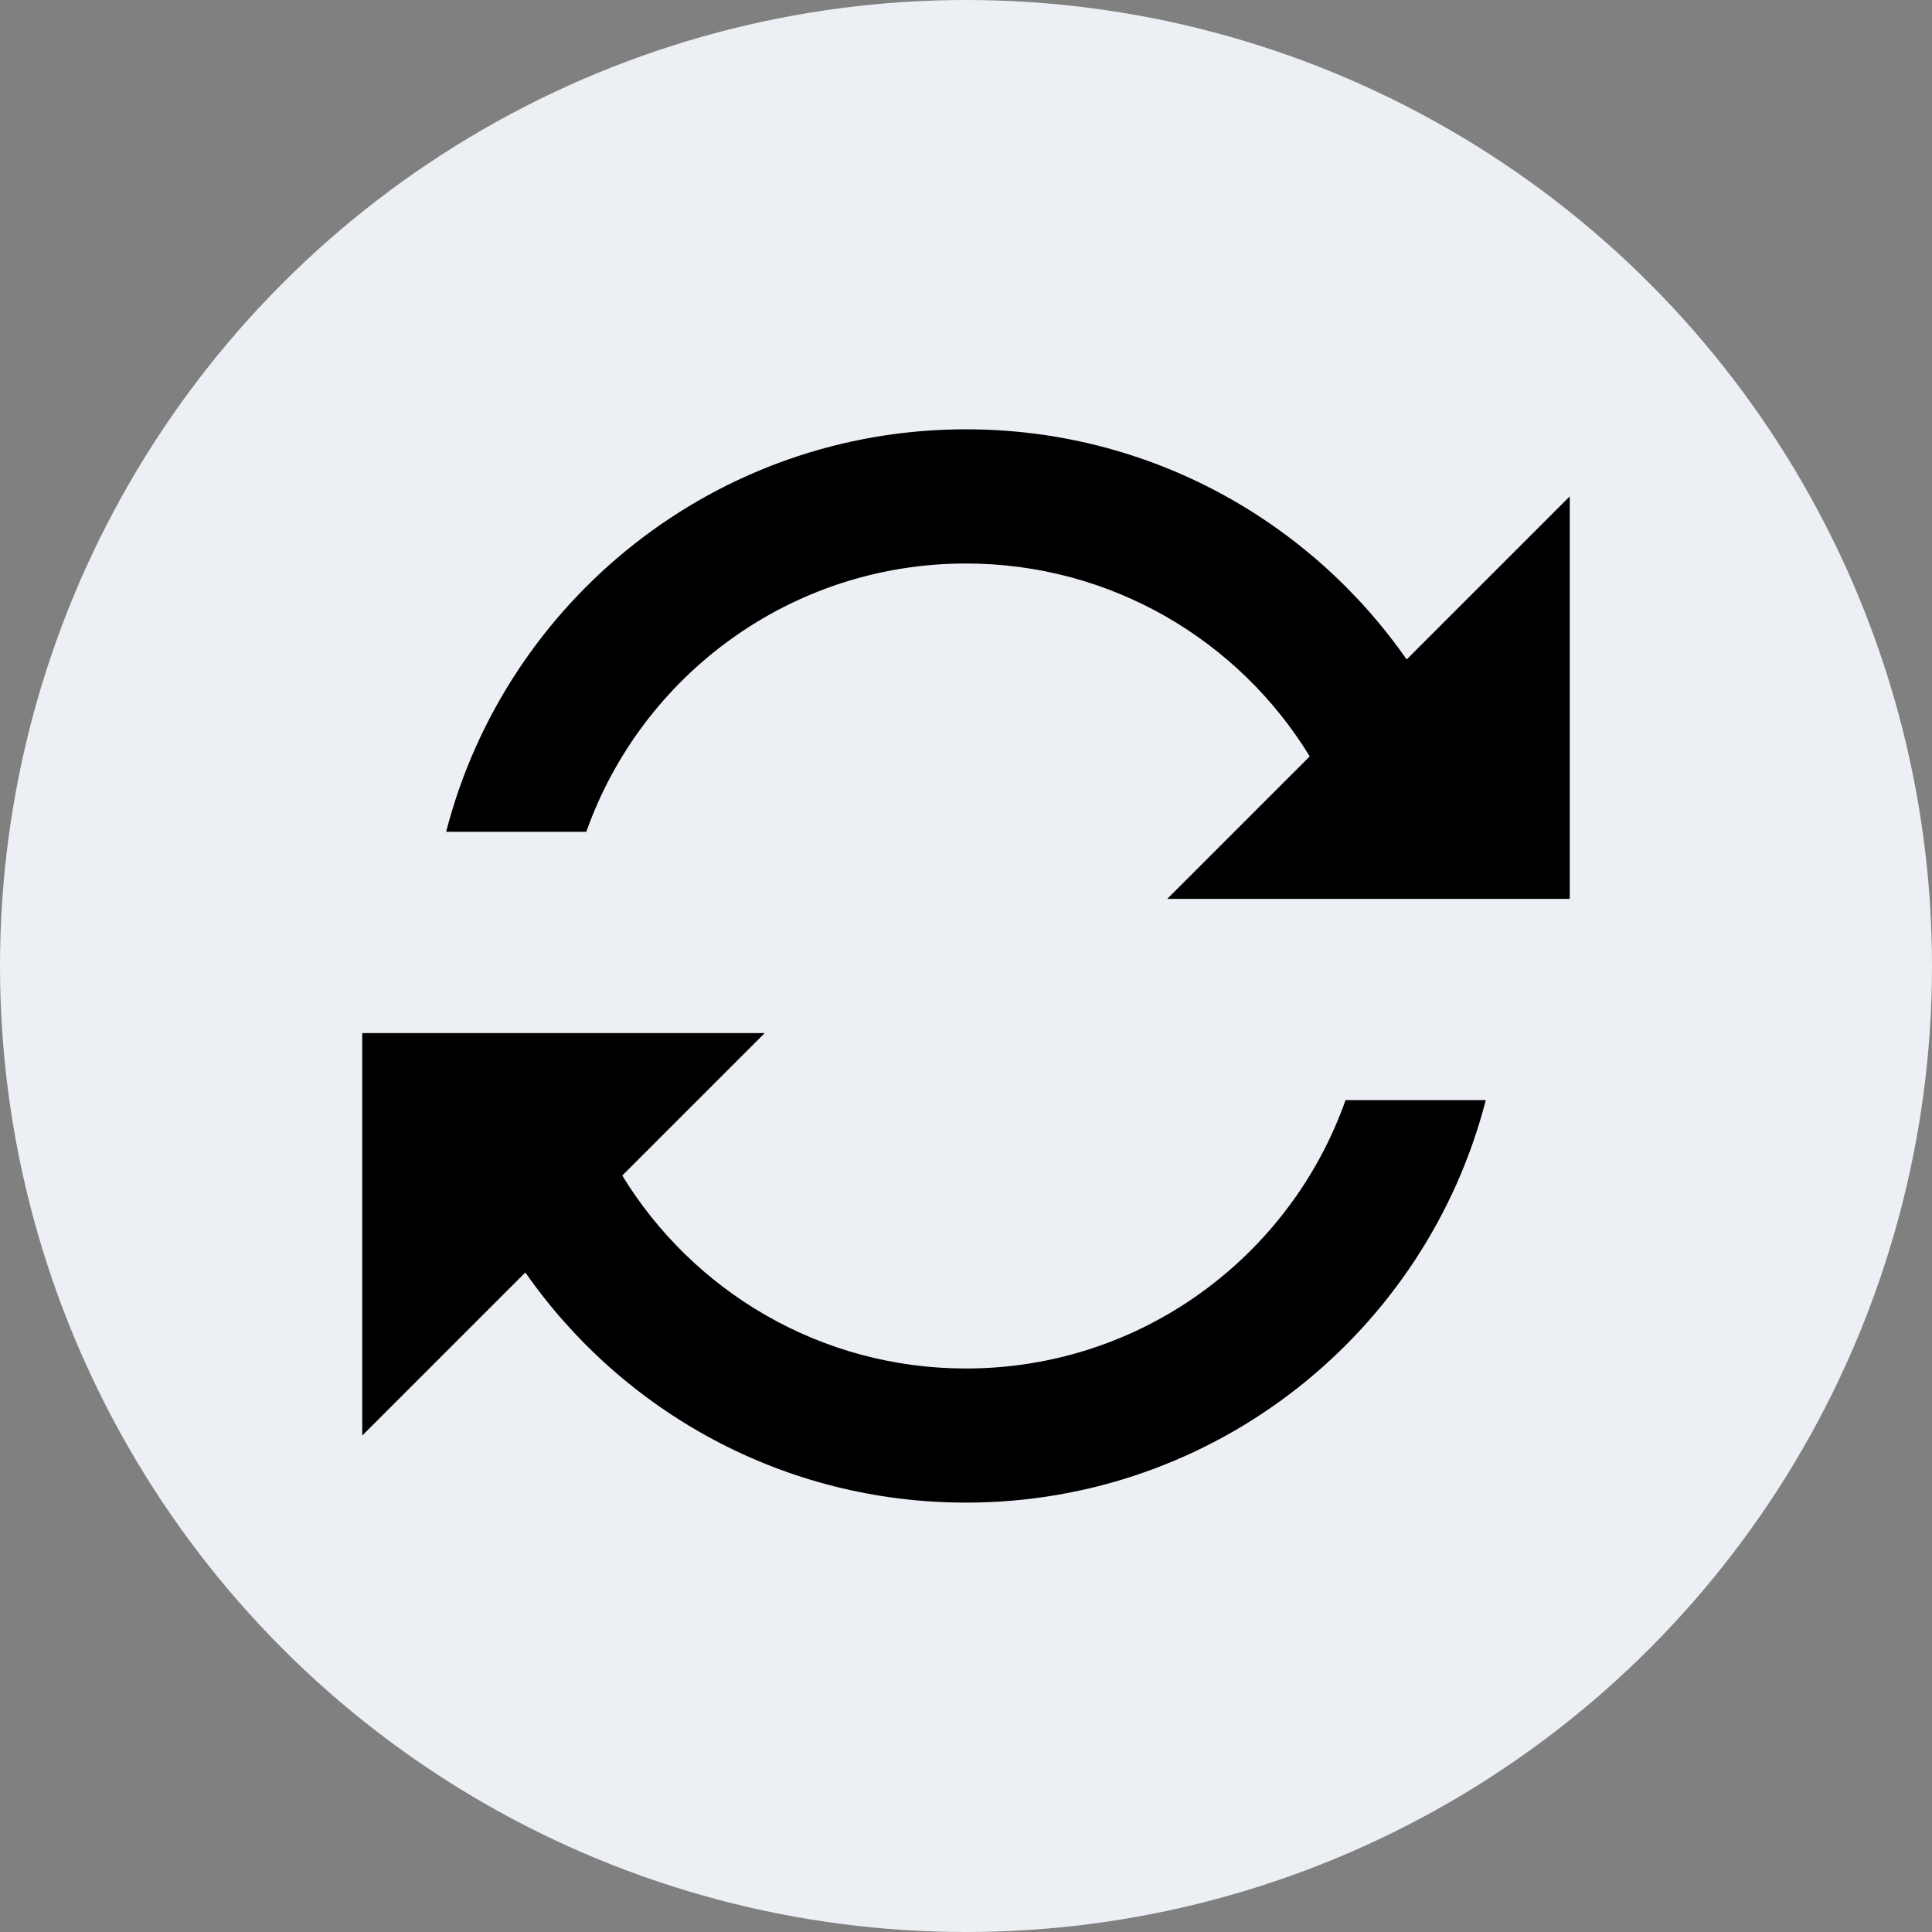 <svg width="24" height="24" viewBox="0 0 24 24" fill="none" xmlns="http://www.w3.org/2000/svg">
<rect x="0" y="0" width="24" height="24" fill="#808080" stroke="none"/>
<circle cx="12" cy="12" r="12" fill="#ECEFF3"/>
<path fill-rule="evenodd" clip-rule="evenodd" d="M12 7C13.808 7 15.392 7.959 16.27 9.396L14.5 11.166H19.5V6.166L17.474 8.192C16.27 6.464 14.267 5.333 12 5.333C8.893 5.333 6.282 7.458 5.542 10.333H7.283C7.97 8.391 9.822 7 12 7ZM12 17C10.192 17 8.608 16.04 7.73 14.603L9.5 12.833H4.5V17.833L6.526 15.807C7.731 17.535 9.733 18.666 12 18.666C15.106 18.666 17.717 16.542 18.457 13.666H16.715C16.029 15.608 14.177 17 12 17Z" fill="black"/>
</svg>
